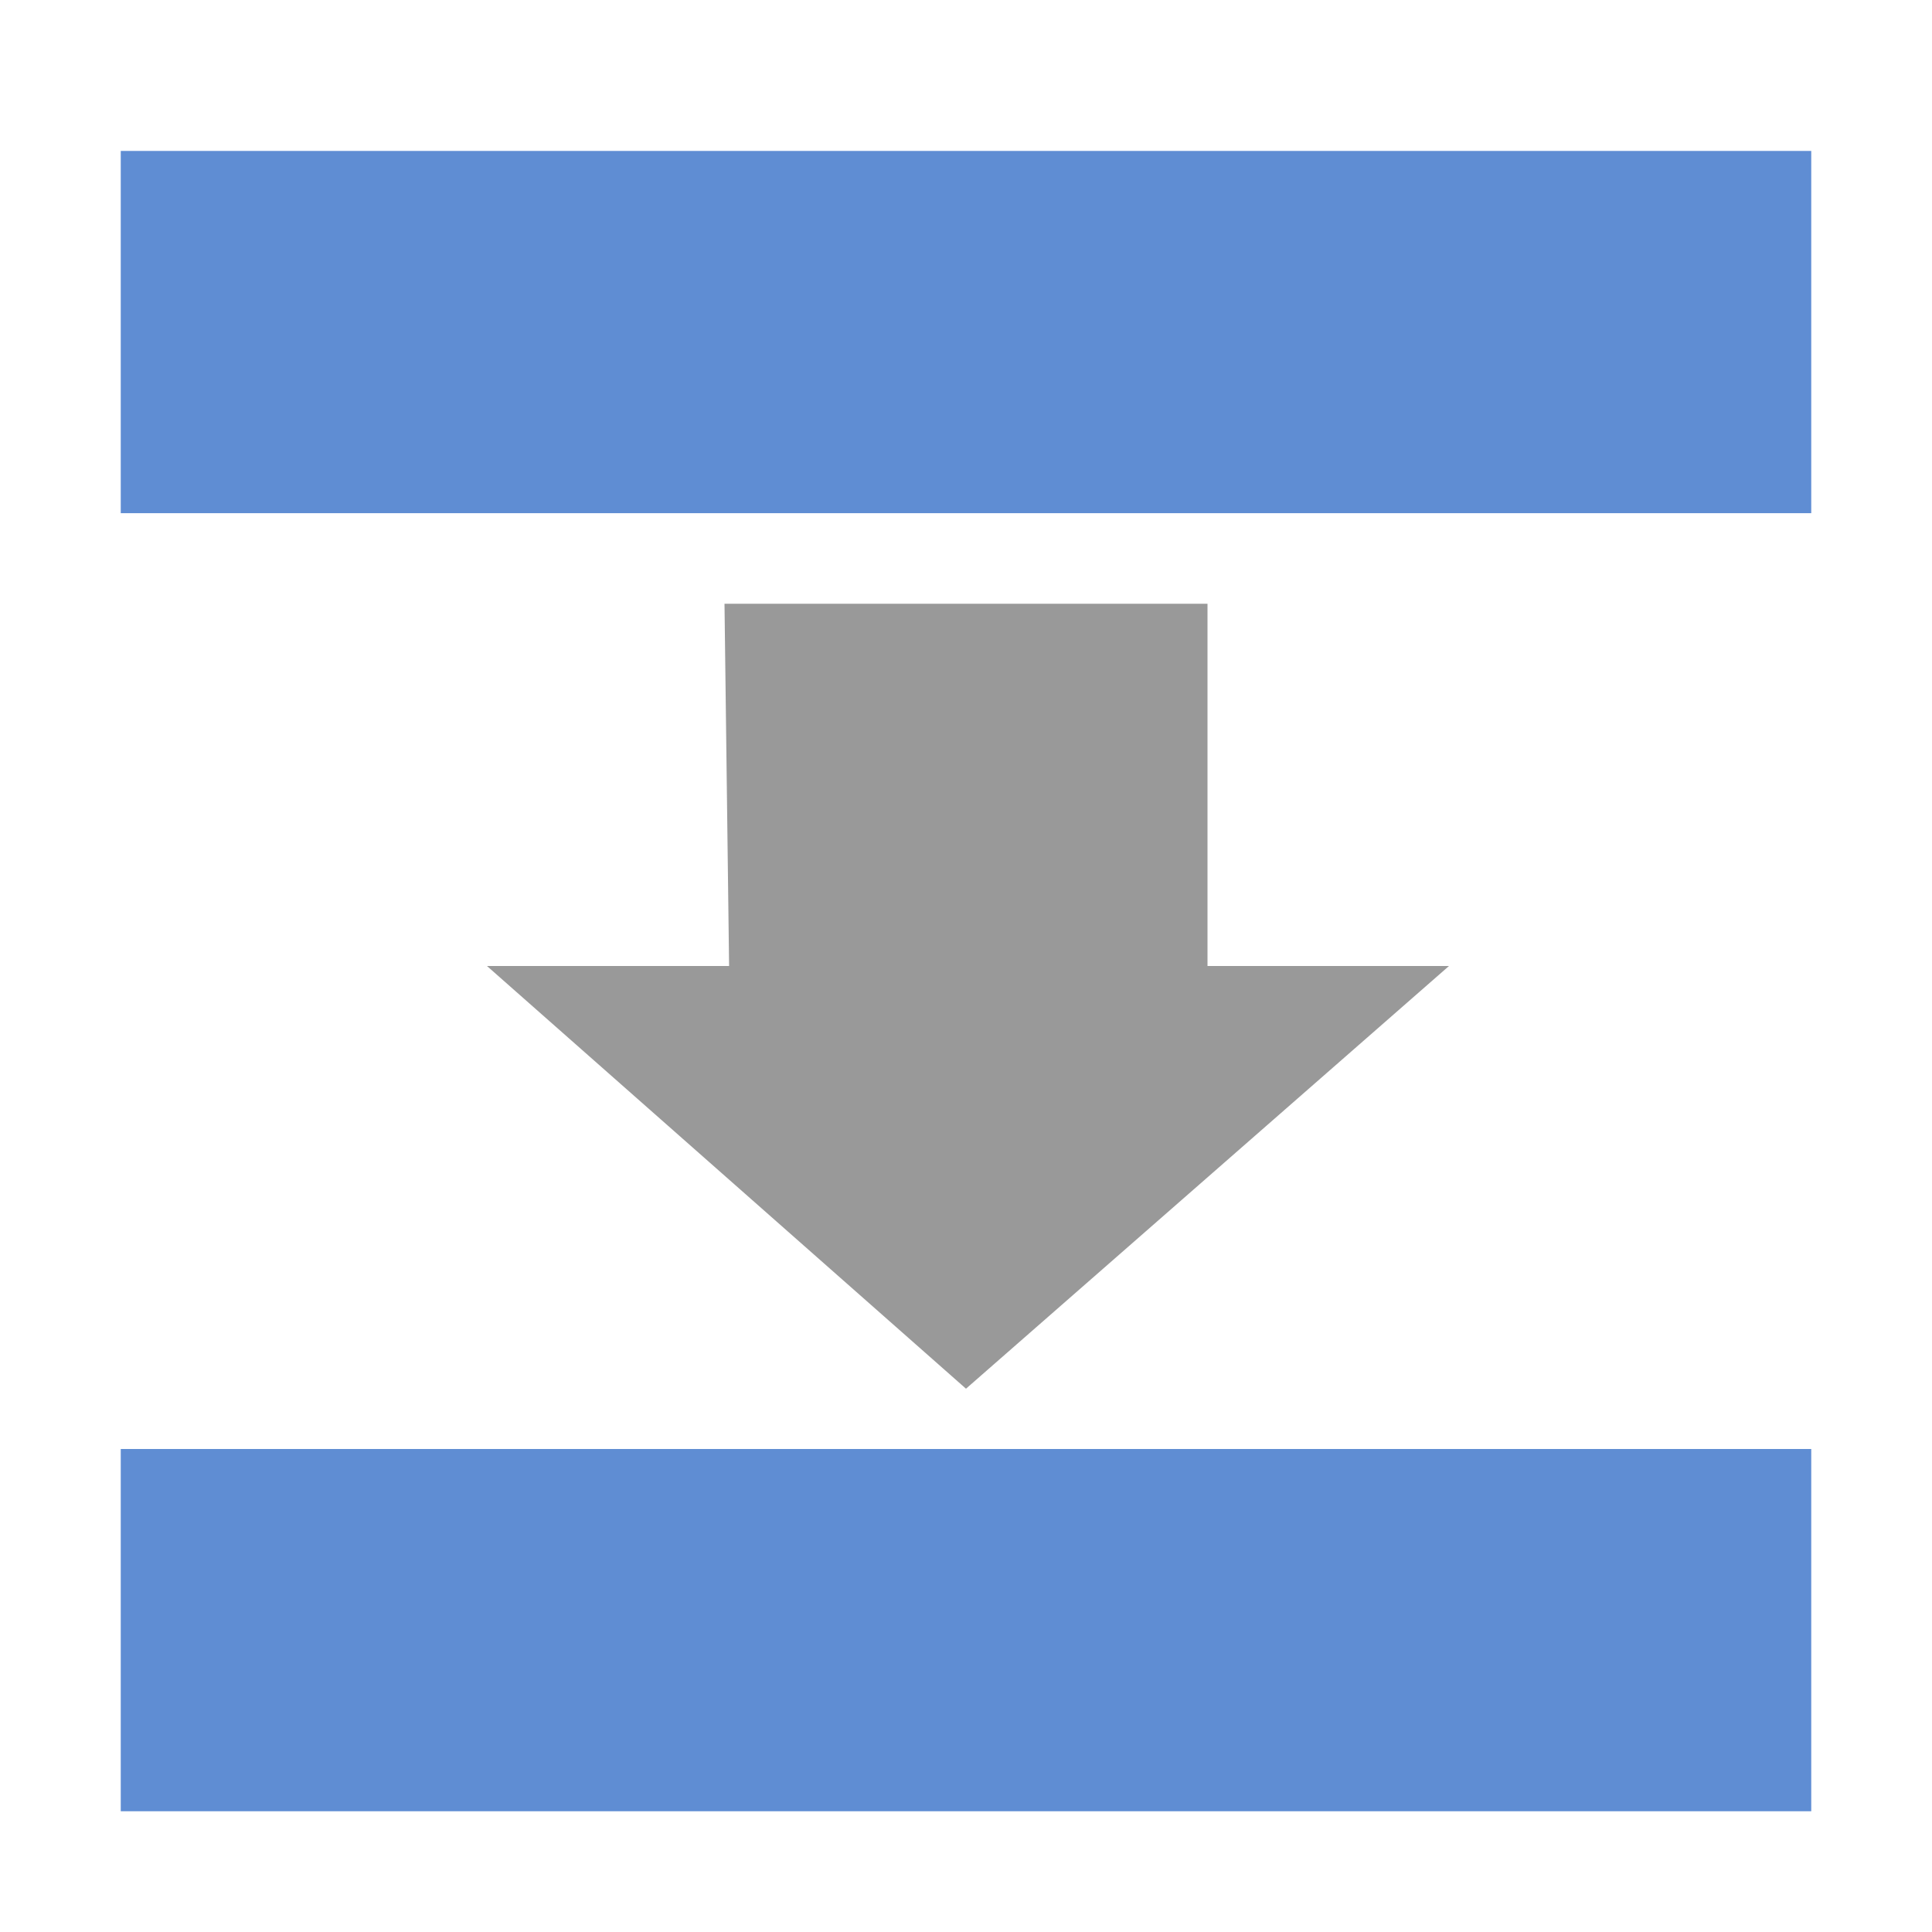 <?xml version="1.0" encoding="UTF-8" standalone="no"?>
<!-- Created with Inkscape (http://www.inkscape.org/) -->

<svg
   width="512"
   height="512"
   viewBox="0 0 135.467 135.467"
   version="1.1"
   id="svg1"
   inkscape:version="1.3.2 (091e20e, 2023-11-25, custom)"
   sodipodi:docname="side-loader.svg"
   inkscape:export-filename="side-loader.png"
   inkscape:export-xdpi="96"
   inkscape:export-ydpi="96"
   xmlns:inkscape="http://www.inkscape.org/namespaces/inkscape"
   xmlns:sodipodi="http://sodipodi.sourceforge.net/DTD/sodipodi-0.dtd"
   xmlns="http://www.w3.org/2000/svg"
   xmlns:svg="http://www.w3.org/2000/svg">
  <sodipodi:namedview
     id="namedview1"
     pagecolor="#ffffff"
     bordercolor="#000000"
     borderopacity="0.25"
     inkscape:showpageshadow="false"
     inkscape:pageopacity="0.0"
     inkscape:pagecheckerboard="0"
     inkscape:deskcolor="#d1d1d1"
     inkscape:document-units="mm"
     showgrid="true"
     inkscape:zoom="1.3264801"
     inkscape:cx="236.71671"
     inkscape:cy="124.01242"
     inkscape:window-width="2880"
     inkscape:window-height="1766"
     inkscape:window-x="-11"
     inkscape:window-y="-11"
     inkscape:window-maximized="1"
     inkscape:current-layer="layer1">
    <inkscape:grid
       id="grid1"
       units="px"
       originx="0"
       originy="0"
       spacingx="2.117"
       spacingy="2.117"
       empcolor="#0099e5"
       empopacity="0.302"
       color="#0099e5"
       opacity="0.149"
       empspacing="8"
       dotted="false"
       gridanglex="30"
       gridanglez="30"
       visible="true" />
  </sodipodi:namedview>
  <defs
     id="defs1" />
  <g
     inkscape:label="Layer 1"
     inkscape:groupmode="layer"
     id="layer1">
    <path
       style="fill:#999999;stroke:none;stroke-width:0.2"
       d="M 34.144,67.733 67.733,97.372 101.6,67.733 H 84.667 l 0,-25.4 -33.867,0 0.322,25.4 z"
       id="path1"
       sodipodi:nodetypes="cccccccc" />
    <rect
       style="fill:#5f8dd3;stroke:none;stroke-width:0.2"
       id="rect2"
       width="118.533"
       height="25.4"
       x="8.467"
       y="10.583" />
    <rect
       style="fill:#5f8dd3;fill-opacity:1;stroke:none;stroke-width:0.2"
       id="rect3"
       width="118.533"
       height="25.4"
       x="8.467"
       y="101.6" />
  </g>
</svg>

